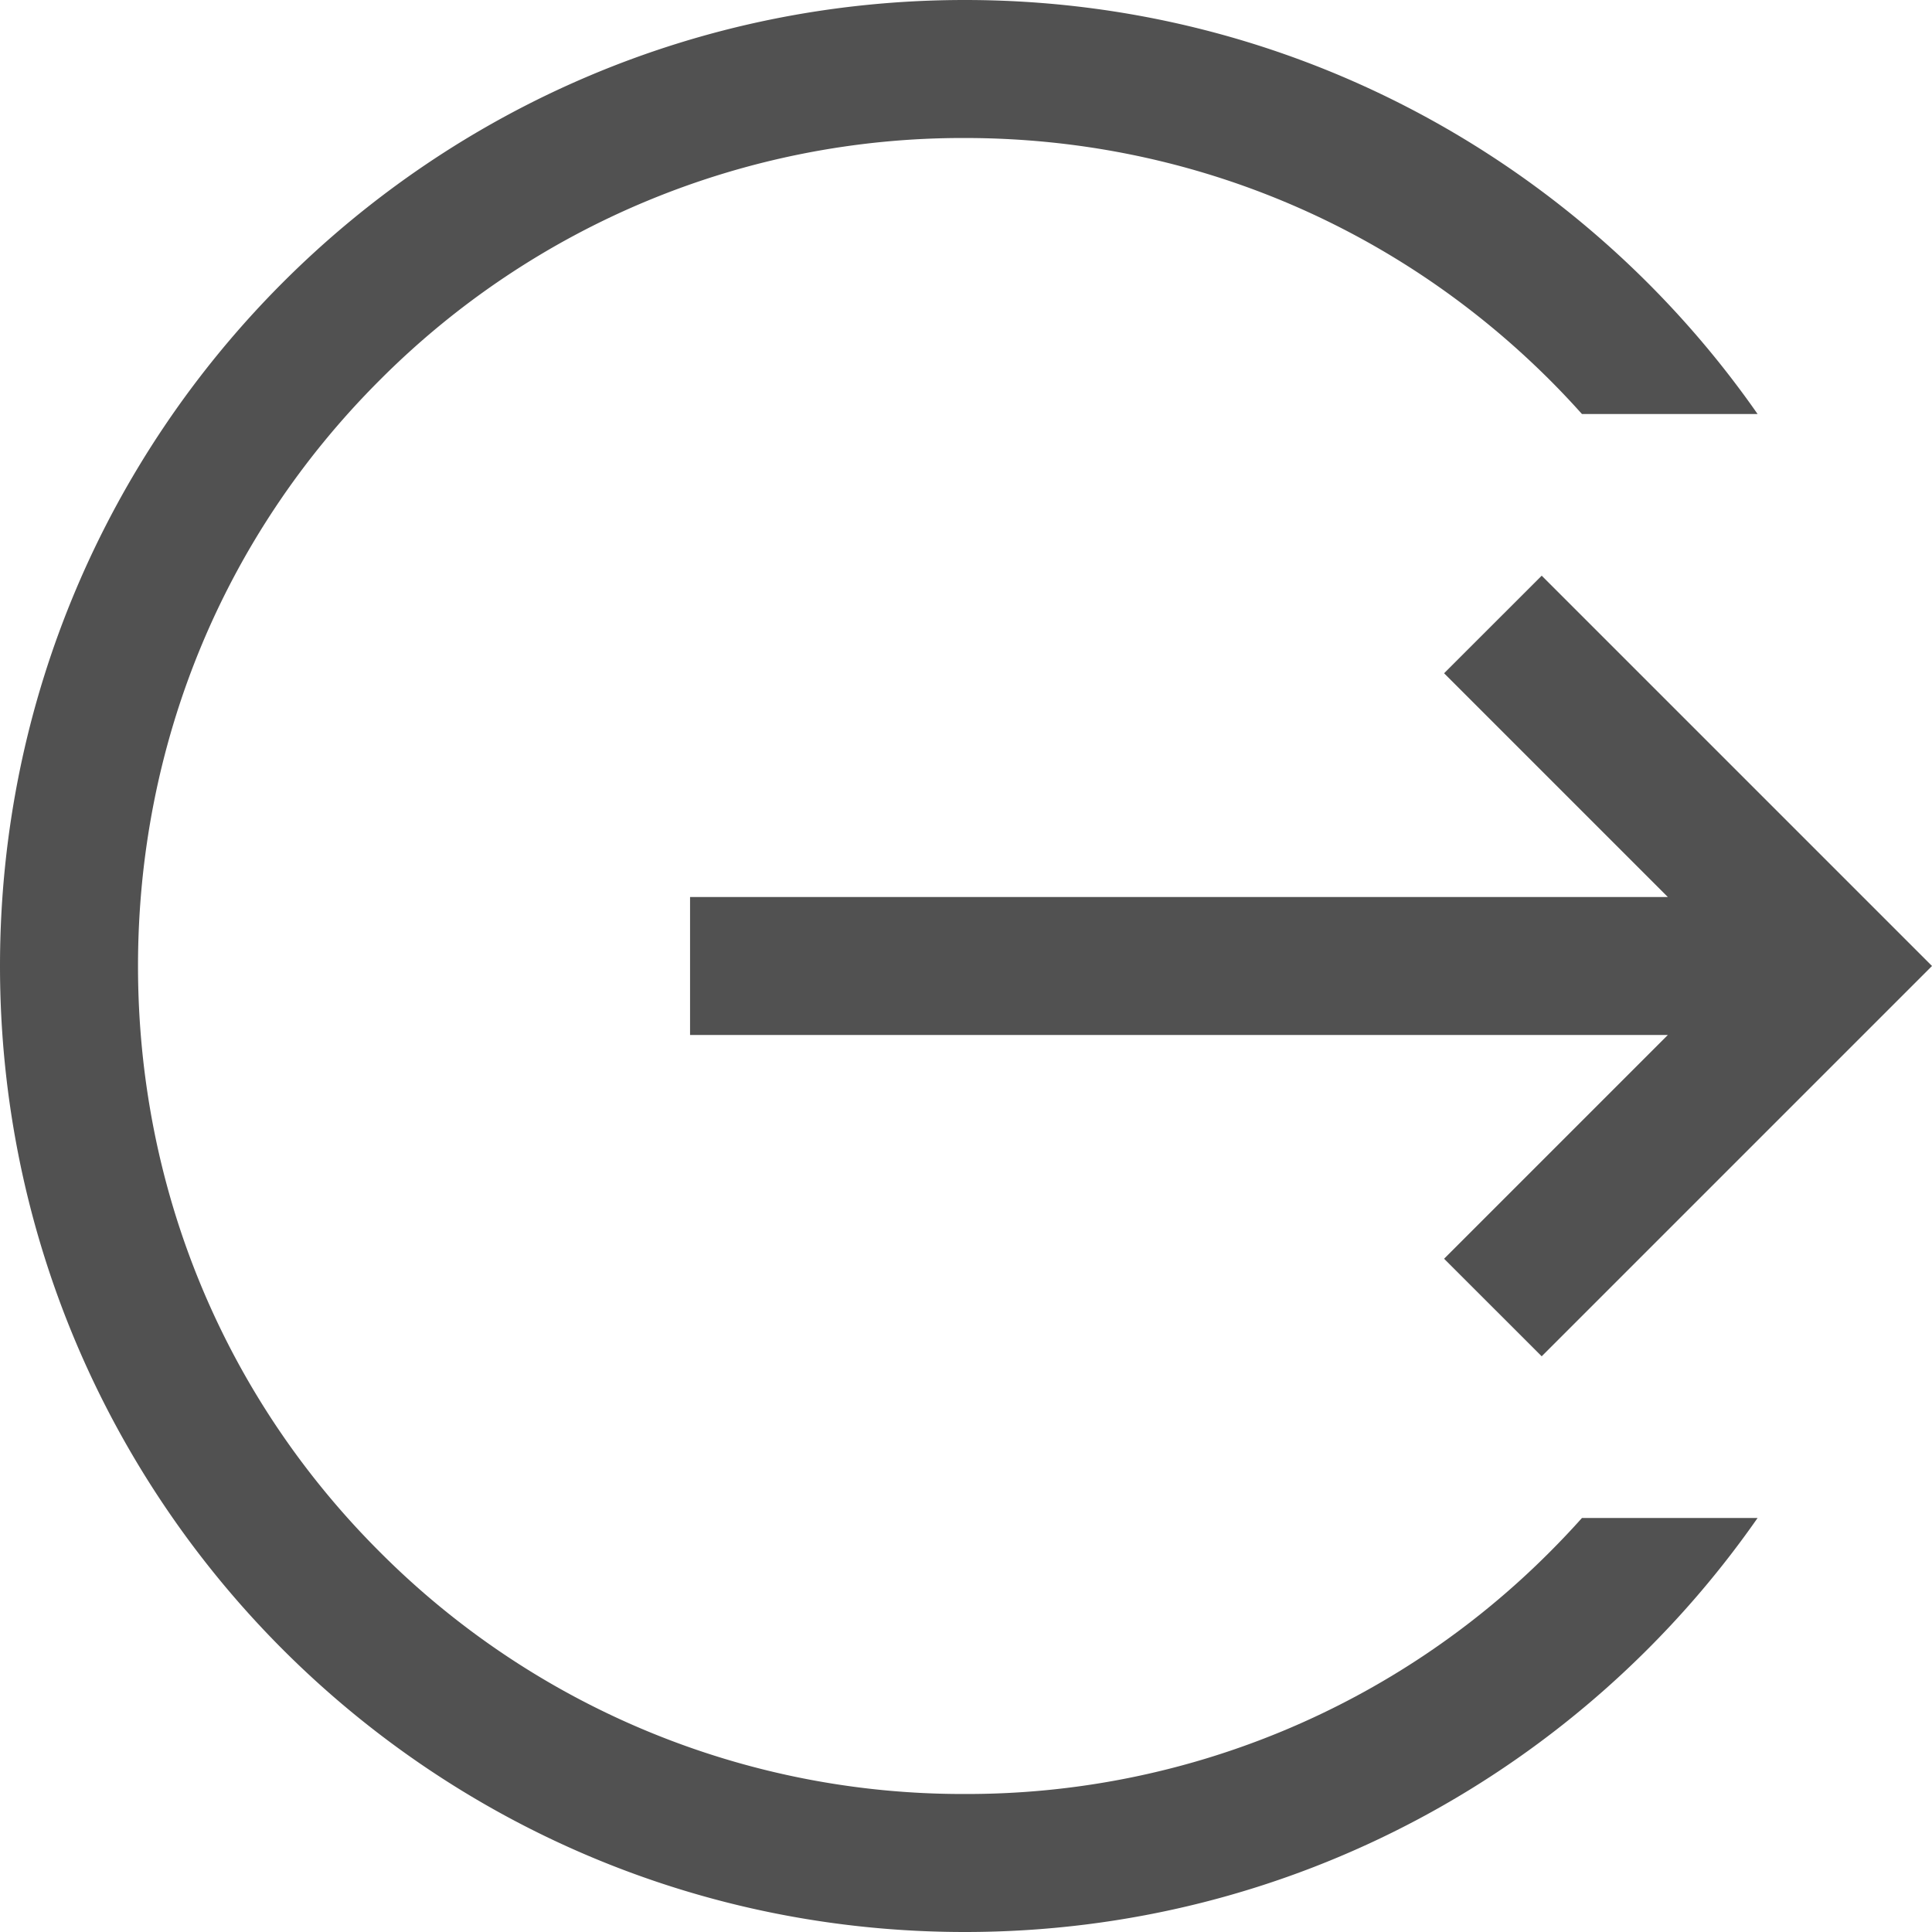 <?xml version="1.0" standalone="no"?><!DOCTYPE svg PUBLIC "-//W3C//DTD SVG 1.1//EN" "http://www.w3.org/Graphics/SVG/1.1/DTD/svg11.dtd"><svg t="1558596268173" class="icon" style="" viewBox="0 0 1024 1024" version="1.1" xmlns="http://www.w3.org/2000/svg" p-id="2351" xmlns:xlink="http://www.w3.org/1999/xlink" width="128" height="128"><defs><style type="text/css"></style></defs><path d="M765.395 667.158l51.734 51.712L1024 512l-206.87-206.87-51.734 51.712 118.584 118.584H365.746v73.149H883.979z" p-id="2352" fill="#515151"></path><path d="M821.693 822.317a435.935 435.935 0 0 1-310.317 128.534 436.024 436.024 0 0 1-310.317-128.534C118.161 739.439 73.149 629.226 73.149 512c0-117.203 45.011-227.417 127.911-310.317a436.024 436.024 0 0 1 310.317-128.534c117.226 0 227.417 45.635 310.317 128.534 5.788 5.788 11.353 11.709 16.762 17.742h93.095C839.034 86.817 685.345 0 511.399 0 228.619 0 0 229.242 0 512c0 282.78 228.619 512 511.399 512 173.969 0 327.658-86.795 420.152-219.425h-93.095a445.217 445.217 0 0 1-16.762 17.742z" p-id="2353" fill="#515151"></path></svg>